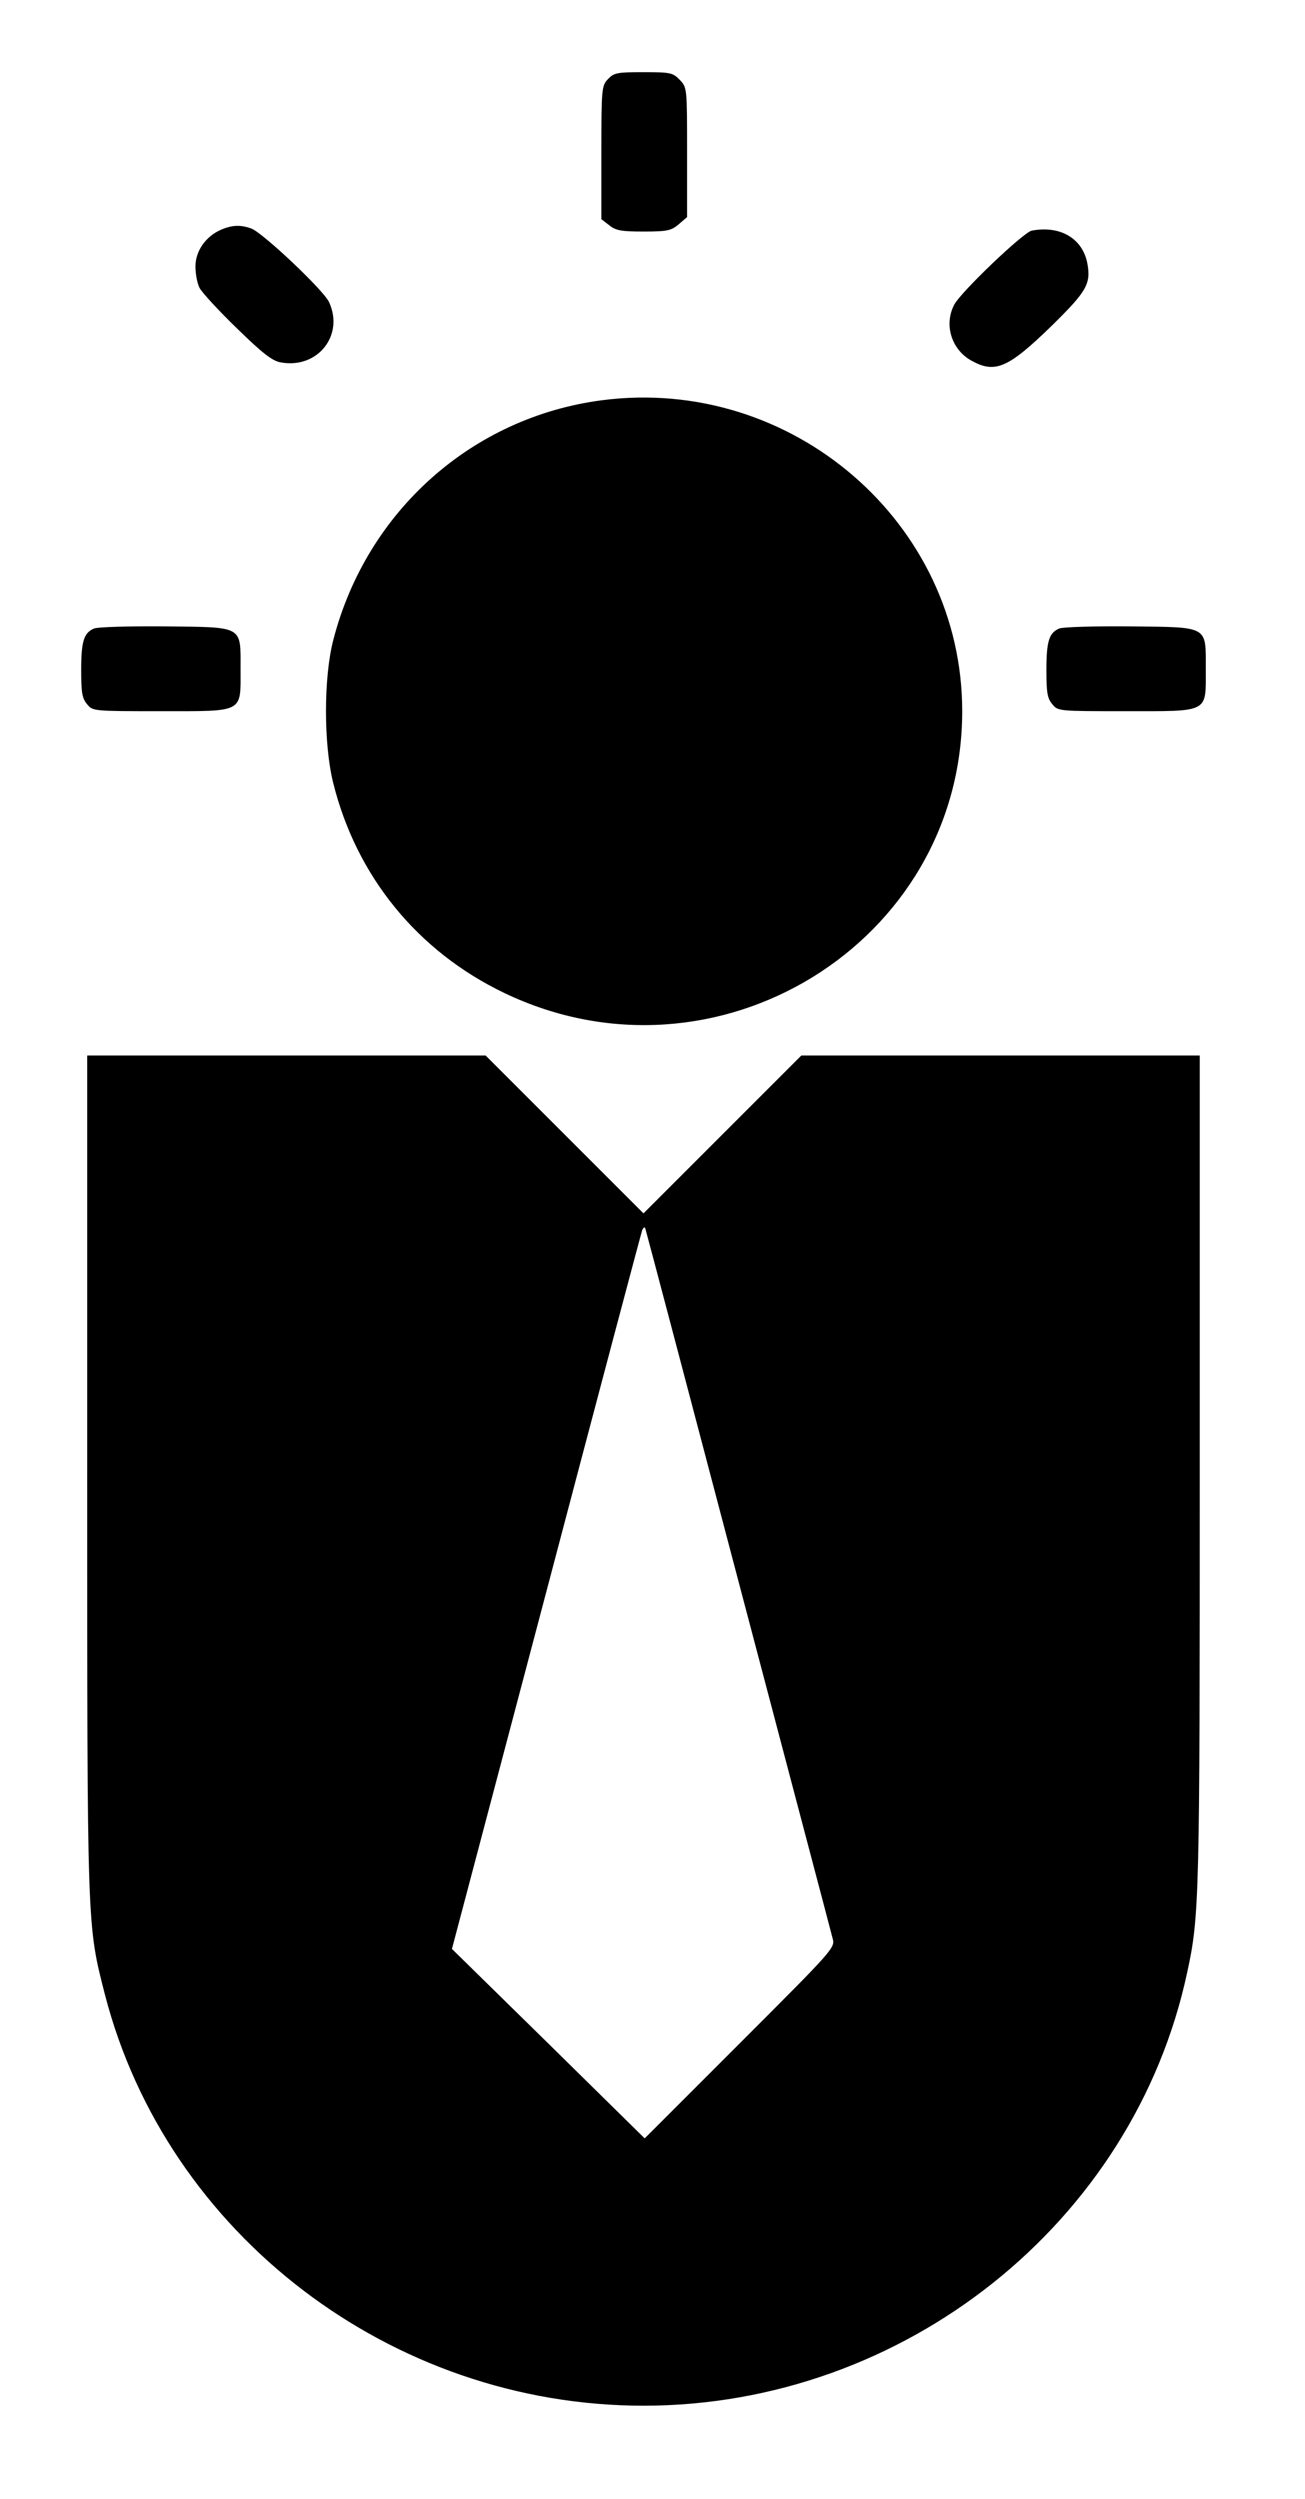 <?xml version="1.0" standalone="no"?>
<!DOCTYPE svg PUBLIC "-//W3C//DTD SVG 20010904//EN"
 "http://www.w3.org/TR/2001/REC-SVG-20010904/DTD/svg10.dtd">
<svg version="1.0" xmlns="http://www.w3.org/2000/svg"
 width="434pt" height="831pt" viewBox="0 0 434 831"
 preserveAspectRatio="xMidYMid meet">

<g transform="translate(0,831) scale(0.1,-0.1)"
fill="#000000" stroke="none">
<path d="M2022 8047 c-21 -22 -22 -31 -22 -244 l0 -222 26 -20 c22 -18 41 -21
115 -21 78 0 91 3 116 24 l28 24 0 215 c0 214 0 216 -24 241 -23 24 -30 26
-121 26 -88 0 -98 -2 -118 -23z"/>
<path d="M735 7546 c-51 -22 -85 -71 -85 -122 0 -25 6 -57 14 -72 8 -15 63
-75 124 -134 84 -82 117 -108 145 -113 123 -23 213 90 161 201 -19 40 -219
229 -258 244 -36 13 -64 12 -101 -4z"/>
<path d="M3431 7543 c-28 -6 -236 -204 -258 -247 -34 -66 -9 -148 57 -185 79
-44 122 -26 267 115 117 115 132 140 119 209 -16 82 -90 126 -185 108z"/>
<path d="M2002 6979 c-431 -56 -782 -368 -893 -795 -33 -125 -33 -348 -1 -477
77 -311 281 -561 569 -699 704 -338 1523 166 1523 937 0 627 -567 1116 -1198
1034z"/>
<path d="M313 6220 c-34 -14 -43 -42 -43 -138 0 -74 3 -94 19 -113 19 -24 20
-24 244 -24 281 0 267 -7 267 140 0 146 12 139 -254 142 -116 1 -221 -2 -233
-7z"/>
<path d="M3523 6220 c-34 -14 -43 -42 -43 -138 0 -74 3 -94 19 -113 19 -24 20
-24 244 -24 281 0 267 -7 267 140 0 146 12 139 -254 142 -116 1 -221 -2 -233
-7z"/>
<path d="M290 3411 c0 -1522 -1 -1500 59 -1734 206 -797 952 -1367 1791 -1367
866 0 1630 608 1808 1440 41 188 42 245 42 1670 l0 1380 -662 0 -663 0 -262
-262 -263 -263 -263 263 -262 262 -663 0 -662 0 0 -1389z m2165 -356 c168
-638 310 -1174 314 -1191 9 -31 4 -36 -308 -348 l-317 -317 -320 315 -321 315
314 1188 c172 653 316 1195 319 1203 4 8 8 11 10 5 2 -5 141 -532 309 -1170z"/>
</g>
</svg>
